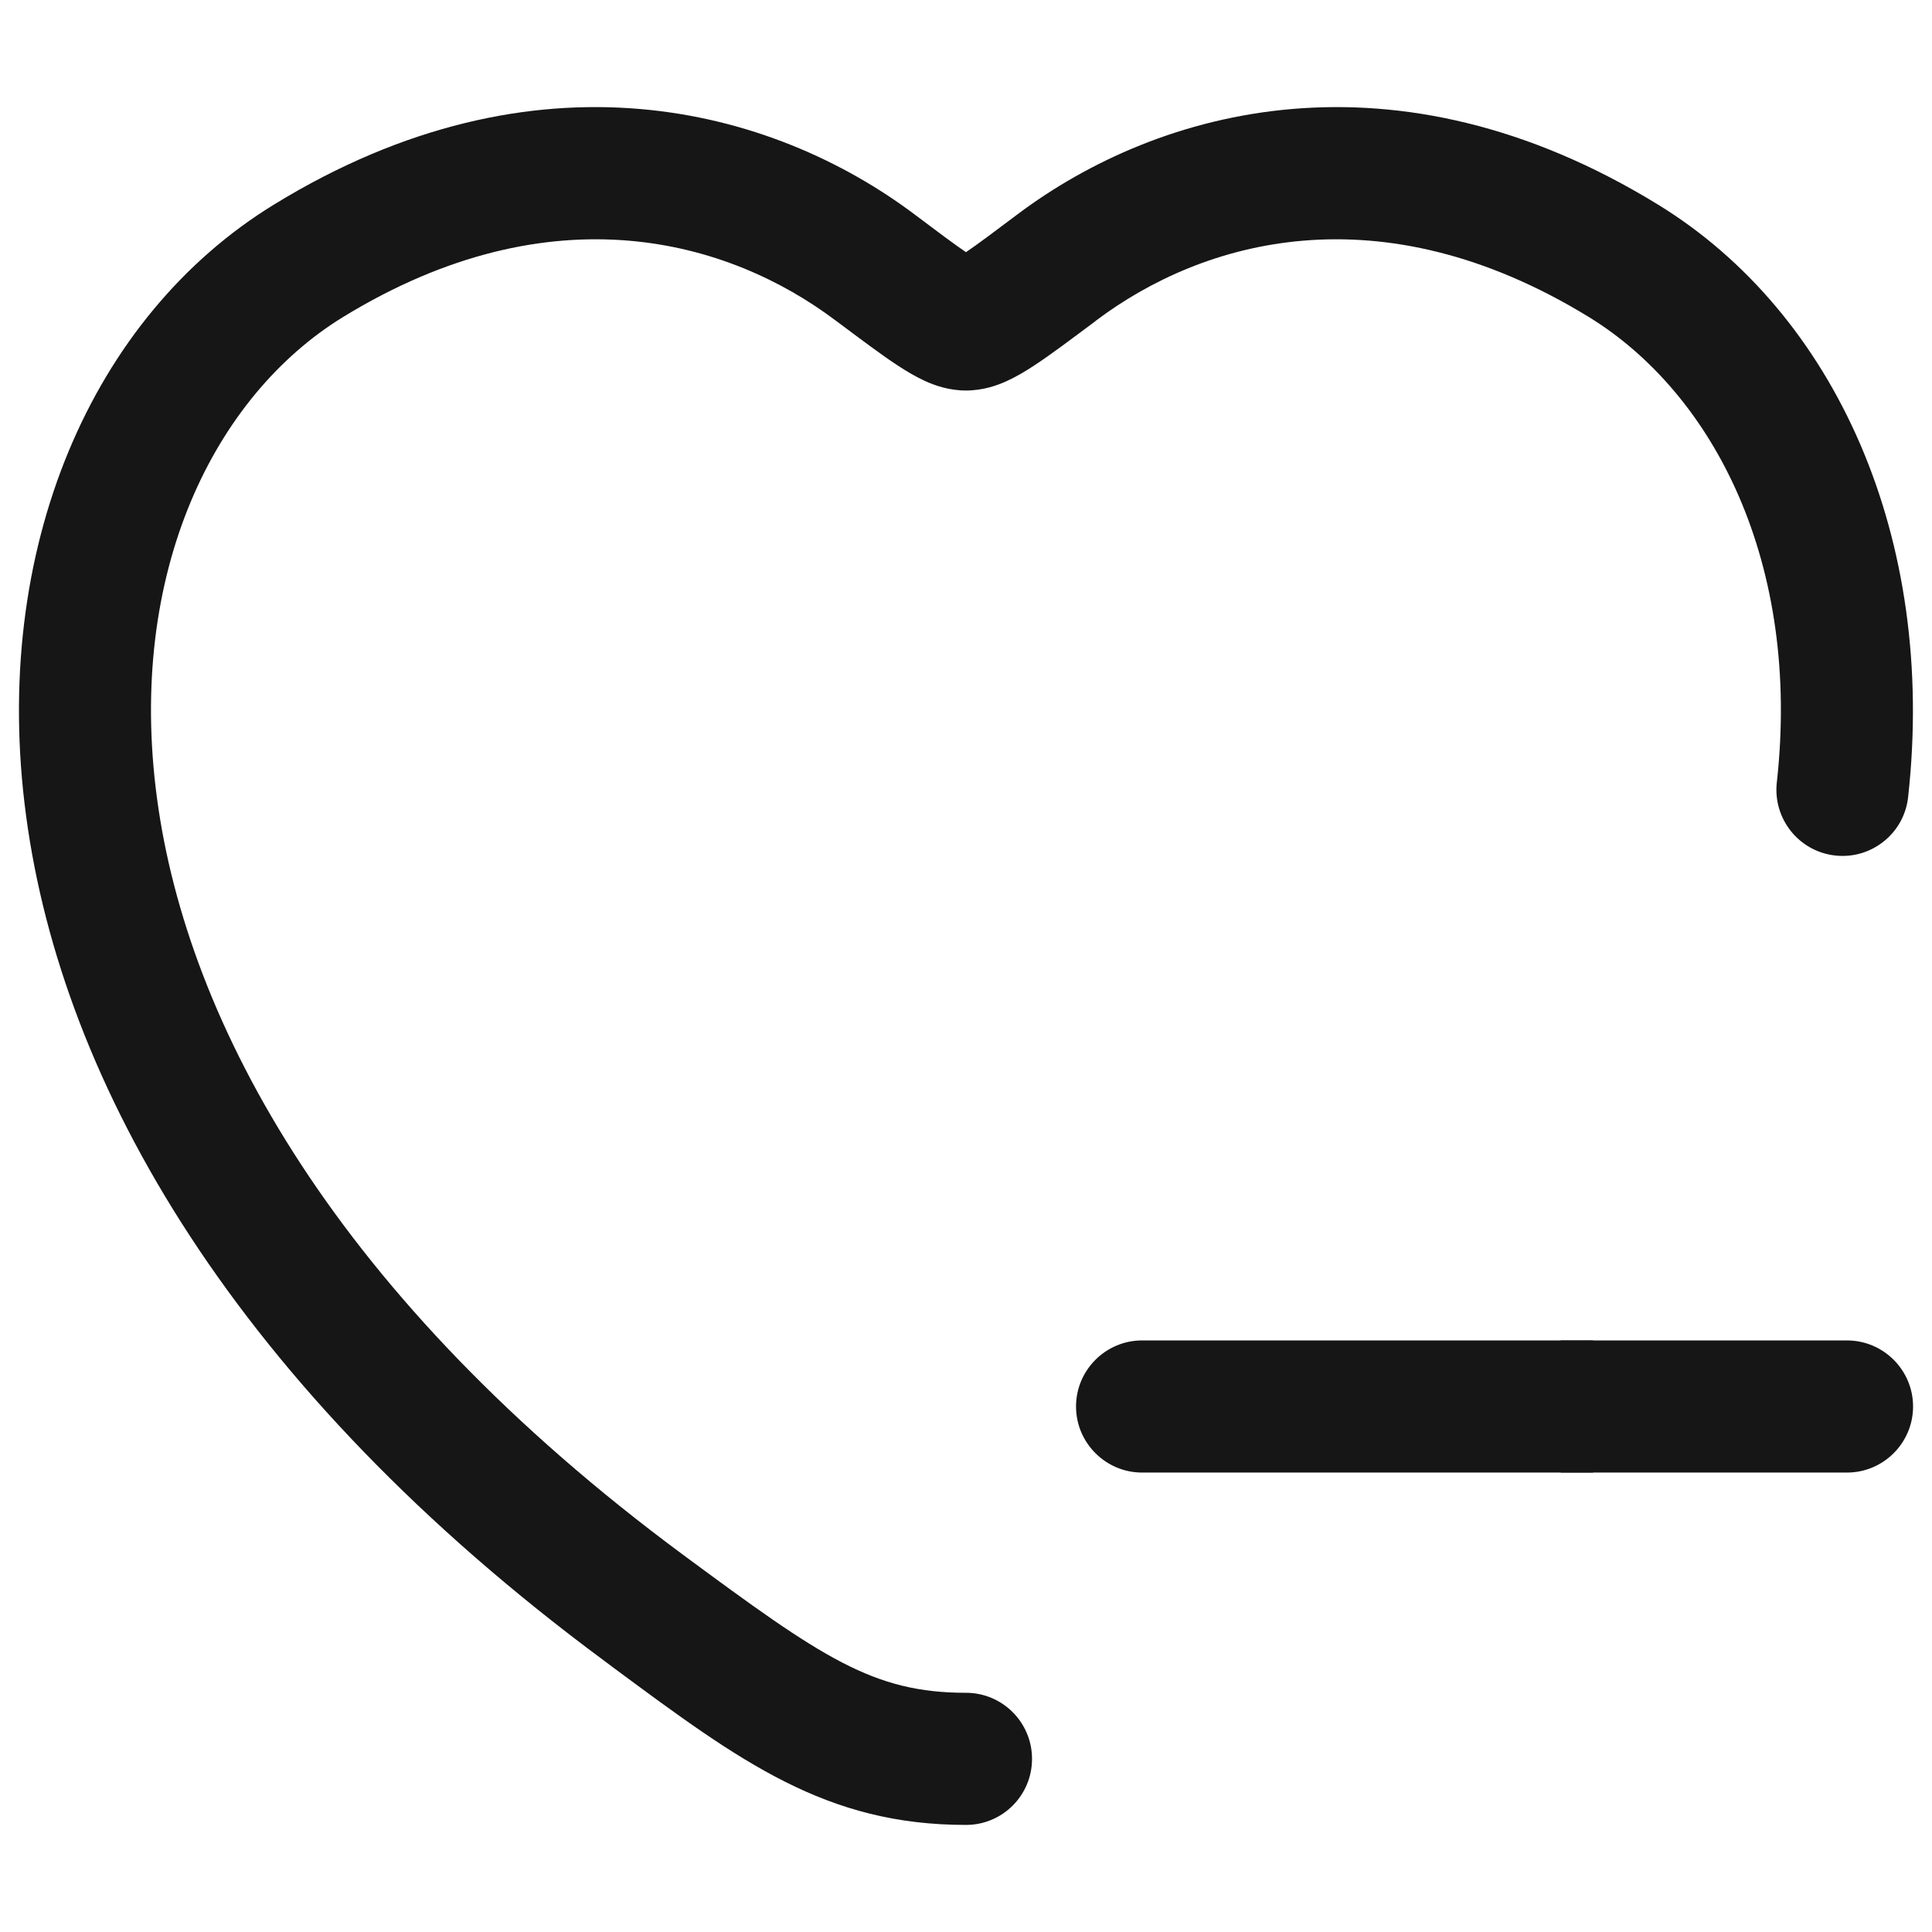 <?xml version="1.0" encoding="utf-8"?>
<!-- Generator: Adobe Illustrator 16.0.0, SVG Export Plug-In . SVG Version: 6.00 Build 0)  -->
<!DOCTYPE svg PUBLIC "-//W3C//DTD SVG 1.1//EN" "http://www.w3.org/Graphics/SVG/1.1/DTD/svg11.dtd">
<svg version="1.1" id="Layer_1" xmlns="http://www.w3.org/2000/svg" xmlns:xlink="http://www.w3.org/1999/xlink" x="0px" y="0px"
	 width="102px" height="102px" viewBox="0 0 102 102" enable-background="new 0 0 102 102" xml:space="preserve">
<g>
	<path fill="#161616" d="M48.284,11.32c-7.511-5.642-19.948-9.031-33.814-0.523C4.877,16.672-0.519,28.957,1.378,43.074
		C3.274,57.256,12.453,73.291,31.9,87.681l0.479,0.359c6.748,4.998,11.228,8.307,18.619,8.307c1.929,0,3.488-1.559,3.488-3.488
		c0-1.924-1.56-3.488-3.488-3.488c-4.905,0-7.587-1.853-14.945-7.293C17.729,68.517,9.881,54.019,8.289,42.147
		C6.687,30.2,11.33,20.902,18.11,16.738c11.087-6.792,20.418-4.018,25.978,0.163l0.098,0.071c1.265,0.942,2.344,1.76,3.205,2.321
		c0.447,0.294,0.948,0.595,1.461,0.829c0.49,0.223,1.242,0.495,2.147,0.495c0.904,0,1.656-0.272,2.147-0.495
		c0.512-0.234,1.014-0.535,1.46-0.829c0.861-0.562,1.94-1.379,3.205-2.321l0.087-0.071c5.571-4.181,14.902-6.955,25.988-0.163
		c6.616,4.065,11.206,13.025,9.92,24.581c-0.207,1.907,1.166,3.636,3.085,3.848c1.907,0.213,3.641-1.166,3.848-3.085
		c1.516-13.691-3.848-25.546-13.212-31.285C73.661,2.289,61.224,5.679,53.713,11.32c-1.231,0.926-2.082,1.564-2.714,1.994
		C50.366,12.885,49.517,12.246,48.284,11.32z"/>
	<path fill="#161616" d="M82.394,77.744h15.119c1.919,0,3.488-1.564,3.488-3.488s-1.569-3.488-3.488-3.488H82.394"/>
	<path fill="#161616" d="M84.104,70.768H60.297c-1.918,0-3.488,1.564-3.488,3.488s1.57,3.488,3.488,3.488h23.808"/>
</g>
</svg>
